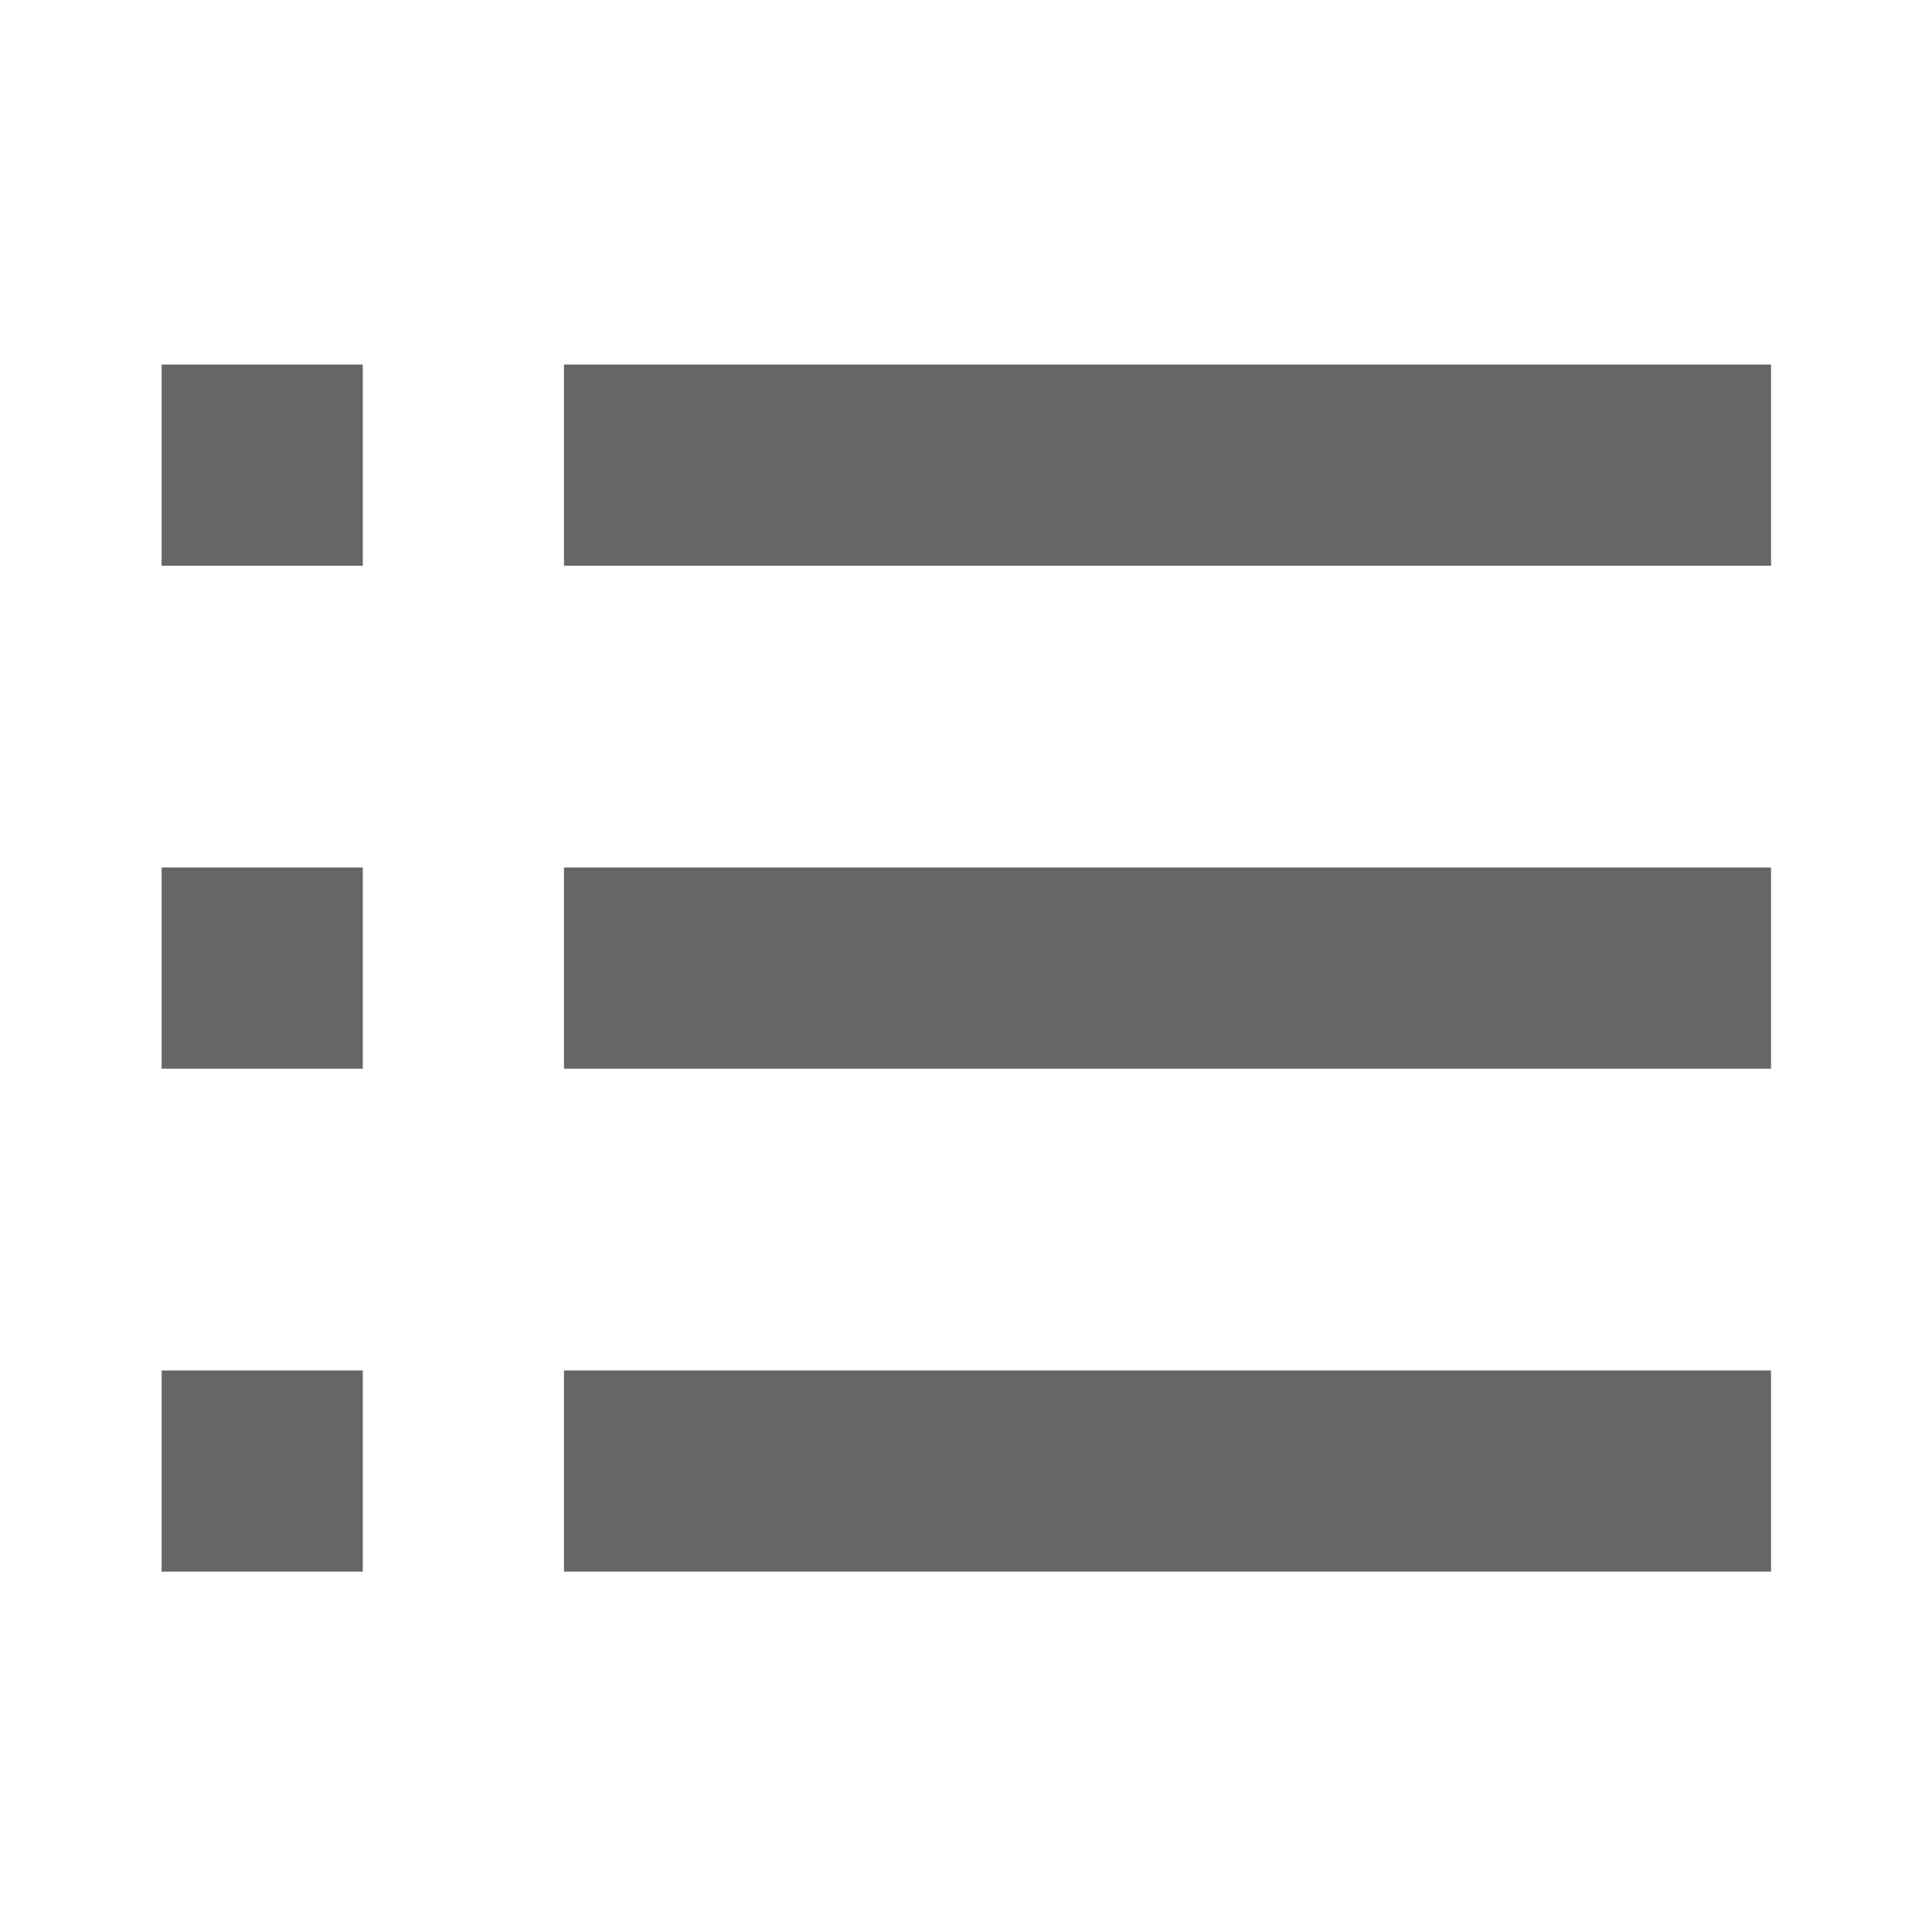 <?xml version="1.0" standalone="no"?><!DOCTYPE svg PUBLIC "-//W3C//DTD SVG 1.1//EN" "http://www.w3.org/Graphics/SVG/1.1/DTD/svg11.dtd"><svg t="1645012958626" class="icon" viewBox="0 0 1024 1024" version="1.1" xmlns="http://www.w3.org/2000/svg" p-id="4817" xmlns:xlink="http://www.w3.org/1999/xlink" width="200" height="200"><defs><style type="text/css"></style></defs><path d="M298.916 193.227v106.628h639.774V193.227H298.916zM85.659 299.856h106.628V193.227H85.659v106.629zM298.916 566.428h639.774V459.8H298.916v106.629z m-213.257 0h106.628V459.8H85.659v106.629zM298.916 833h639.774V726.372H298.916V833z m-213.257 0h106.628V726.372H85.659V833z" fill="#666666" p-id="4818"></path></svg>